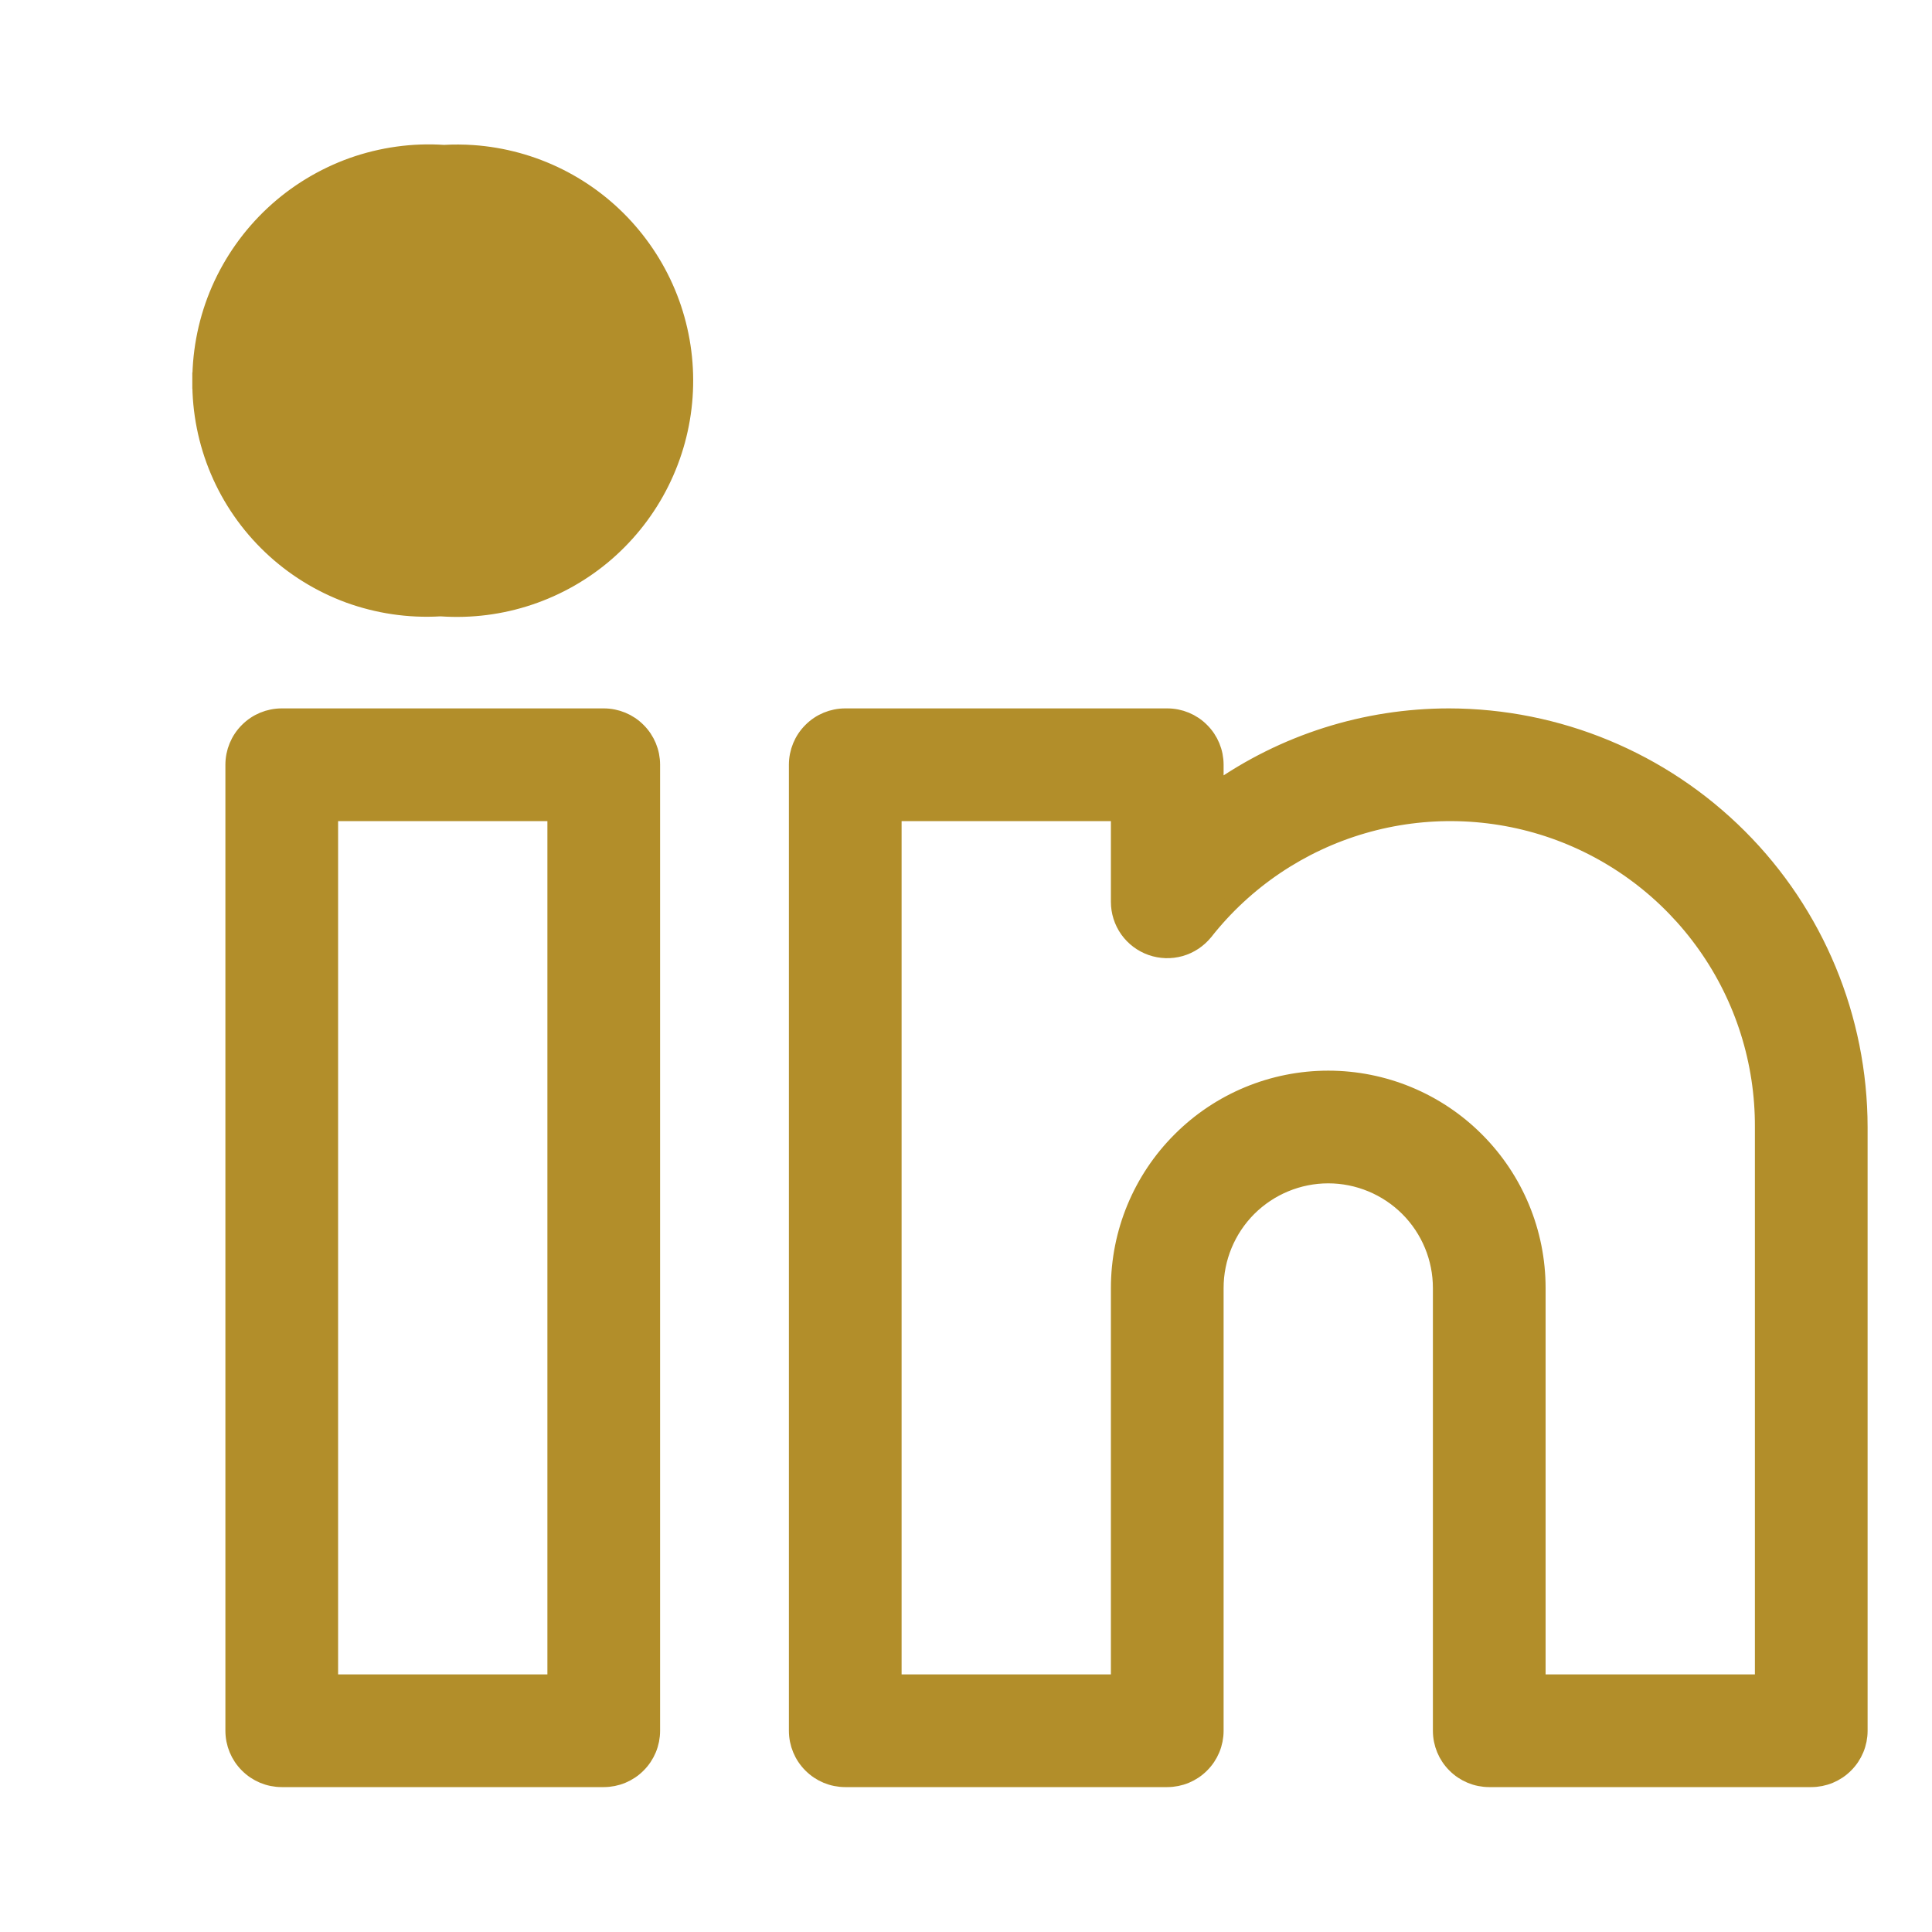 <svg width="24" height="24" viewBox="0 0 24 24" fill="none" xmlns="http://www.w3.org/2000/svg">
<path d="M5.515 1.9C5.635 1.893 5.755 1.894 5.875 1.902L5.515 1.9ZM5.515 1.9C5.13 1.874 4.743 1.928 4.378 2.057C4.012 2.188 3.676 2.392 3.392 2.657C3.108 2.922 2.881 3.243 2.725 3.599C2.57 3.955 2.49 4.34 2.489 4.728M5.515 1.9L5.875 1.902C6.246 1.928 6.609 2.027 6.942 2.193C7.275 2.359 7.572 2.589 7.816 2.87C8.06 3.151 8.247 3.477 8.365 3.83C8.483 4.183 8.53 4.556 8.504 4.927C8.478 5.299 8.379 5.661 8.213 5.994C8.047 6.327 7.817 6.624 7.536 6.869C7.255 7.113 6.929 7.299 6.576 7.417C6.224 7.535 5.853 7.582 5.482 7.557H5.461C5.078 7.579 4.694 7.522 4.333 7.391C3.972 7.258 3.641 7.053 3.363 6.788C3.084 6.523 2.862 6.203 2.712 5.849C2.562 5.495 2.486 5.113 2.489 4.728M2.489 4.728C2.489 4.728 2.489 4.728 2.489 4.728L2.589 4.729L2.489 4.729C2.489 4.729 2.489 4.729 2.489 4.728ZM18 8.9H18C16.96 8.9 15.947 9.222 15.1 9.821V9.5C15.1 9.341 15.037 9.188 14.924 9.076C14.812 8.963 14.659 8.9 14.5 8.9H10.5C10.341 8.9 10.188 8.963 10.076 9.076C9.963 9.188 9.9 9.341 9.9 9.5V21.5C9.9 21.659 9.963 21.812 10.076 21.924C10.188 22.037 10.341 22.1 10.5 22.1H14.5C14.659 22.1 14.812 22.037 14.924 21.924C15.037 21.812 15.1 21.659 15.1 21.5V16C15.1 15.629 15.248 15.273 15.51 15.01C15.773 14.748 16.129 14.6 16.5 14.6C16.871 14.6 17.227 14.748 17.49 15.01C17.753 15.273 17.9 15.629 17.9 16V21.5C17.9 21.659 17.963 21.812 18.076 21.924C18.188 22.037 18.341 22.1 18.5 22.1H22.5C22.659 22.1 22.812 22.037 22.924 21.924C23.037 21.812 23.1 21.659 23.1 21.5V14V14C23.098 12.648 22.561 11.351 21.605 10.396C20.648 9.439 19.352 8.902 18 8.9ZM14.968 11.579L14.969 11.578C15.469 10.943 16.155 10.481 16.931 10.255C17.707 10.029 18.535 10.051 19.298 10.317C20.061 10.584 20.722 11.082 21.188 11.742C21.655 12.402 21.903 13.191 21.9 13.999V14V20.9H19.1V16C19.1 15.31 18.826 14.649 18.338 14.162C17.851 13.674 17.189 13.4 16.5 13.4C15.81 13.4 15.149 13.674 14.662 14.162C14.174 14.649 13.9 15.31 13.9 16V20.9H11.1V10.1H13.9V11.203C13.9 11.203 13.9 11.203 13.9 11.203C13.9 11.327 13.938 11.448 14.01 11.55C14.082 11.651 14.184 11.728 14.301 11.769C14.418 11.81 14.545 11.814 14.665 11.78C14.784 11.746 14.89 11.675 14.968 11.579ZM5.497 6.358L5.497 6.357H5.486H5.458V6.357L5.45 6.357C5.224 6.374 4.996 6.344 4.781 6.268C4.567 6.192 4.371 6.072 4.205 5.916C4.04 5.76 3.909 5.571 3.82 5.362C3.732 5.152 3.688 4.926 3.692 4.699C3.696 4.471 3.747 4.247 3.842 4.041C3.937 3.834 4.075 3.65 4.245 3.499C4.416 3.349 4.616 3.235 4.833 3.167C5.049 3.098 5.278 3.075 5.504 3.099L5.514 3.1L5.524 3.1C5.957 3.06 6.387 3.193 6.721 3.471C7.055 3.749 7.265 4.148 7.304 4.58C7.344 5.013 7.21 5.443 6.933 5.777C6.655 6.111 6.256 6.321 5.824 6.36C5.715 6.37 5.606 6.37 5.497 6.358ZM7.5 8.9H3.5C3.341 8.9 3.188 8.963 3.076 9.076C2.963 9.188 2.9 9.341 2.9 9.5V21.5C2.9 21.659 2.963 21.812 3.076 21.924C3.188 22.037 3.341 22.1 3.5 22.1H7.5C7.659 22.1 7.812 22.037 7.924 21.924C8.037 21.812 8.1 21.659 8.1 21.5V9.5C8.1 9.341 8.037 9.188 7.924 9.076C7.812 8.963 7.659 8.9 7.5 8.9ZM6.9 20.9H4.1V10.1H6.9V20.9Z" fill="#b28e2a" stroke="#b28e2a" stroke-width="0.2"/>
</svg>
